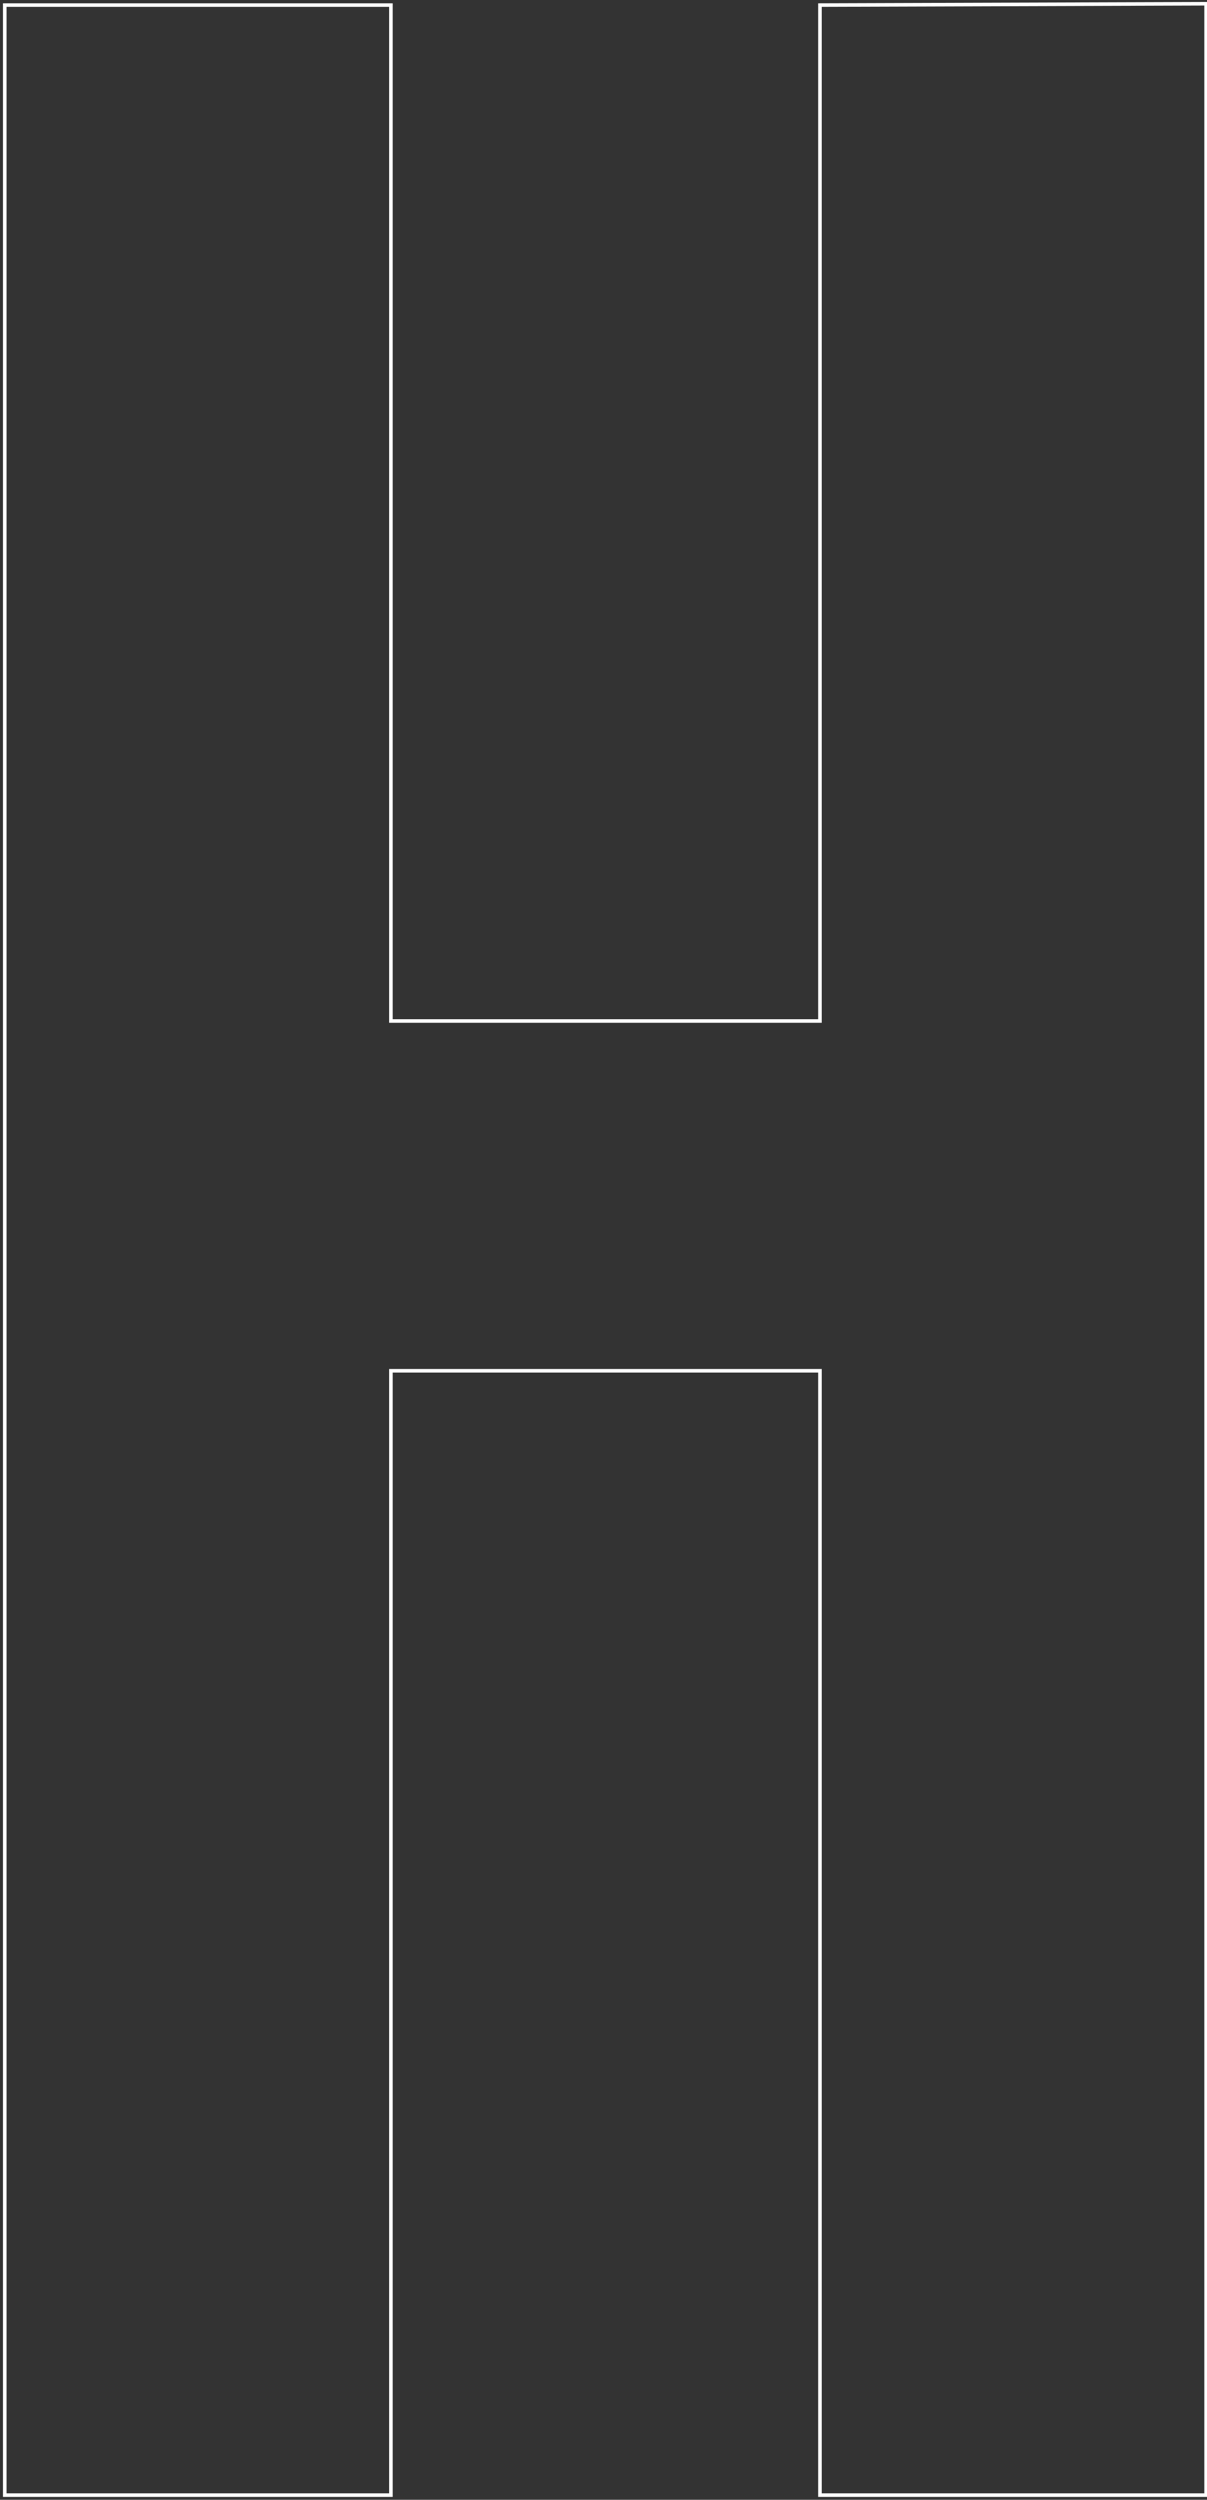 <svg width="338" height="700" viewBox="0 0 338 700" fill="none" xmlns="http://www.w3.org/2000/svg">
<rect x="0" y="0" width="338" height="700" fill="#333333" stroke="none"/>
<g clip-path="url(#clip0_210_67)">
<path d="M338.25 699.203H229.116V384.359H109.968V699.204H0.834V0.924H109.968V285.408H229.117V0.926L338.25 0.547V699.203ZM230.116 698.203H337.25V1.551L230.116 1.922V109.085V111.668V286.408H108.968V105.333V1.924H1.834V698.204H108.968V383.359H230.117V698.203H230.116Z" fill="white"/>
</g>
<defs>
<clipPath id="clip0_210_67">
<rect width="338" height="700" fill="white"/>
</clipPath>
</defs>
</svg>
